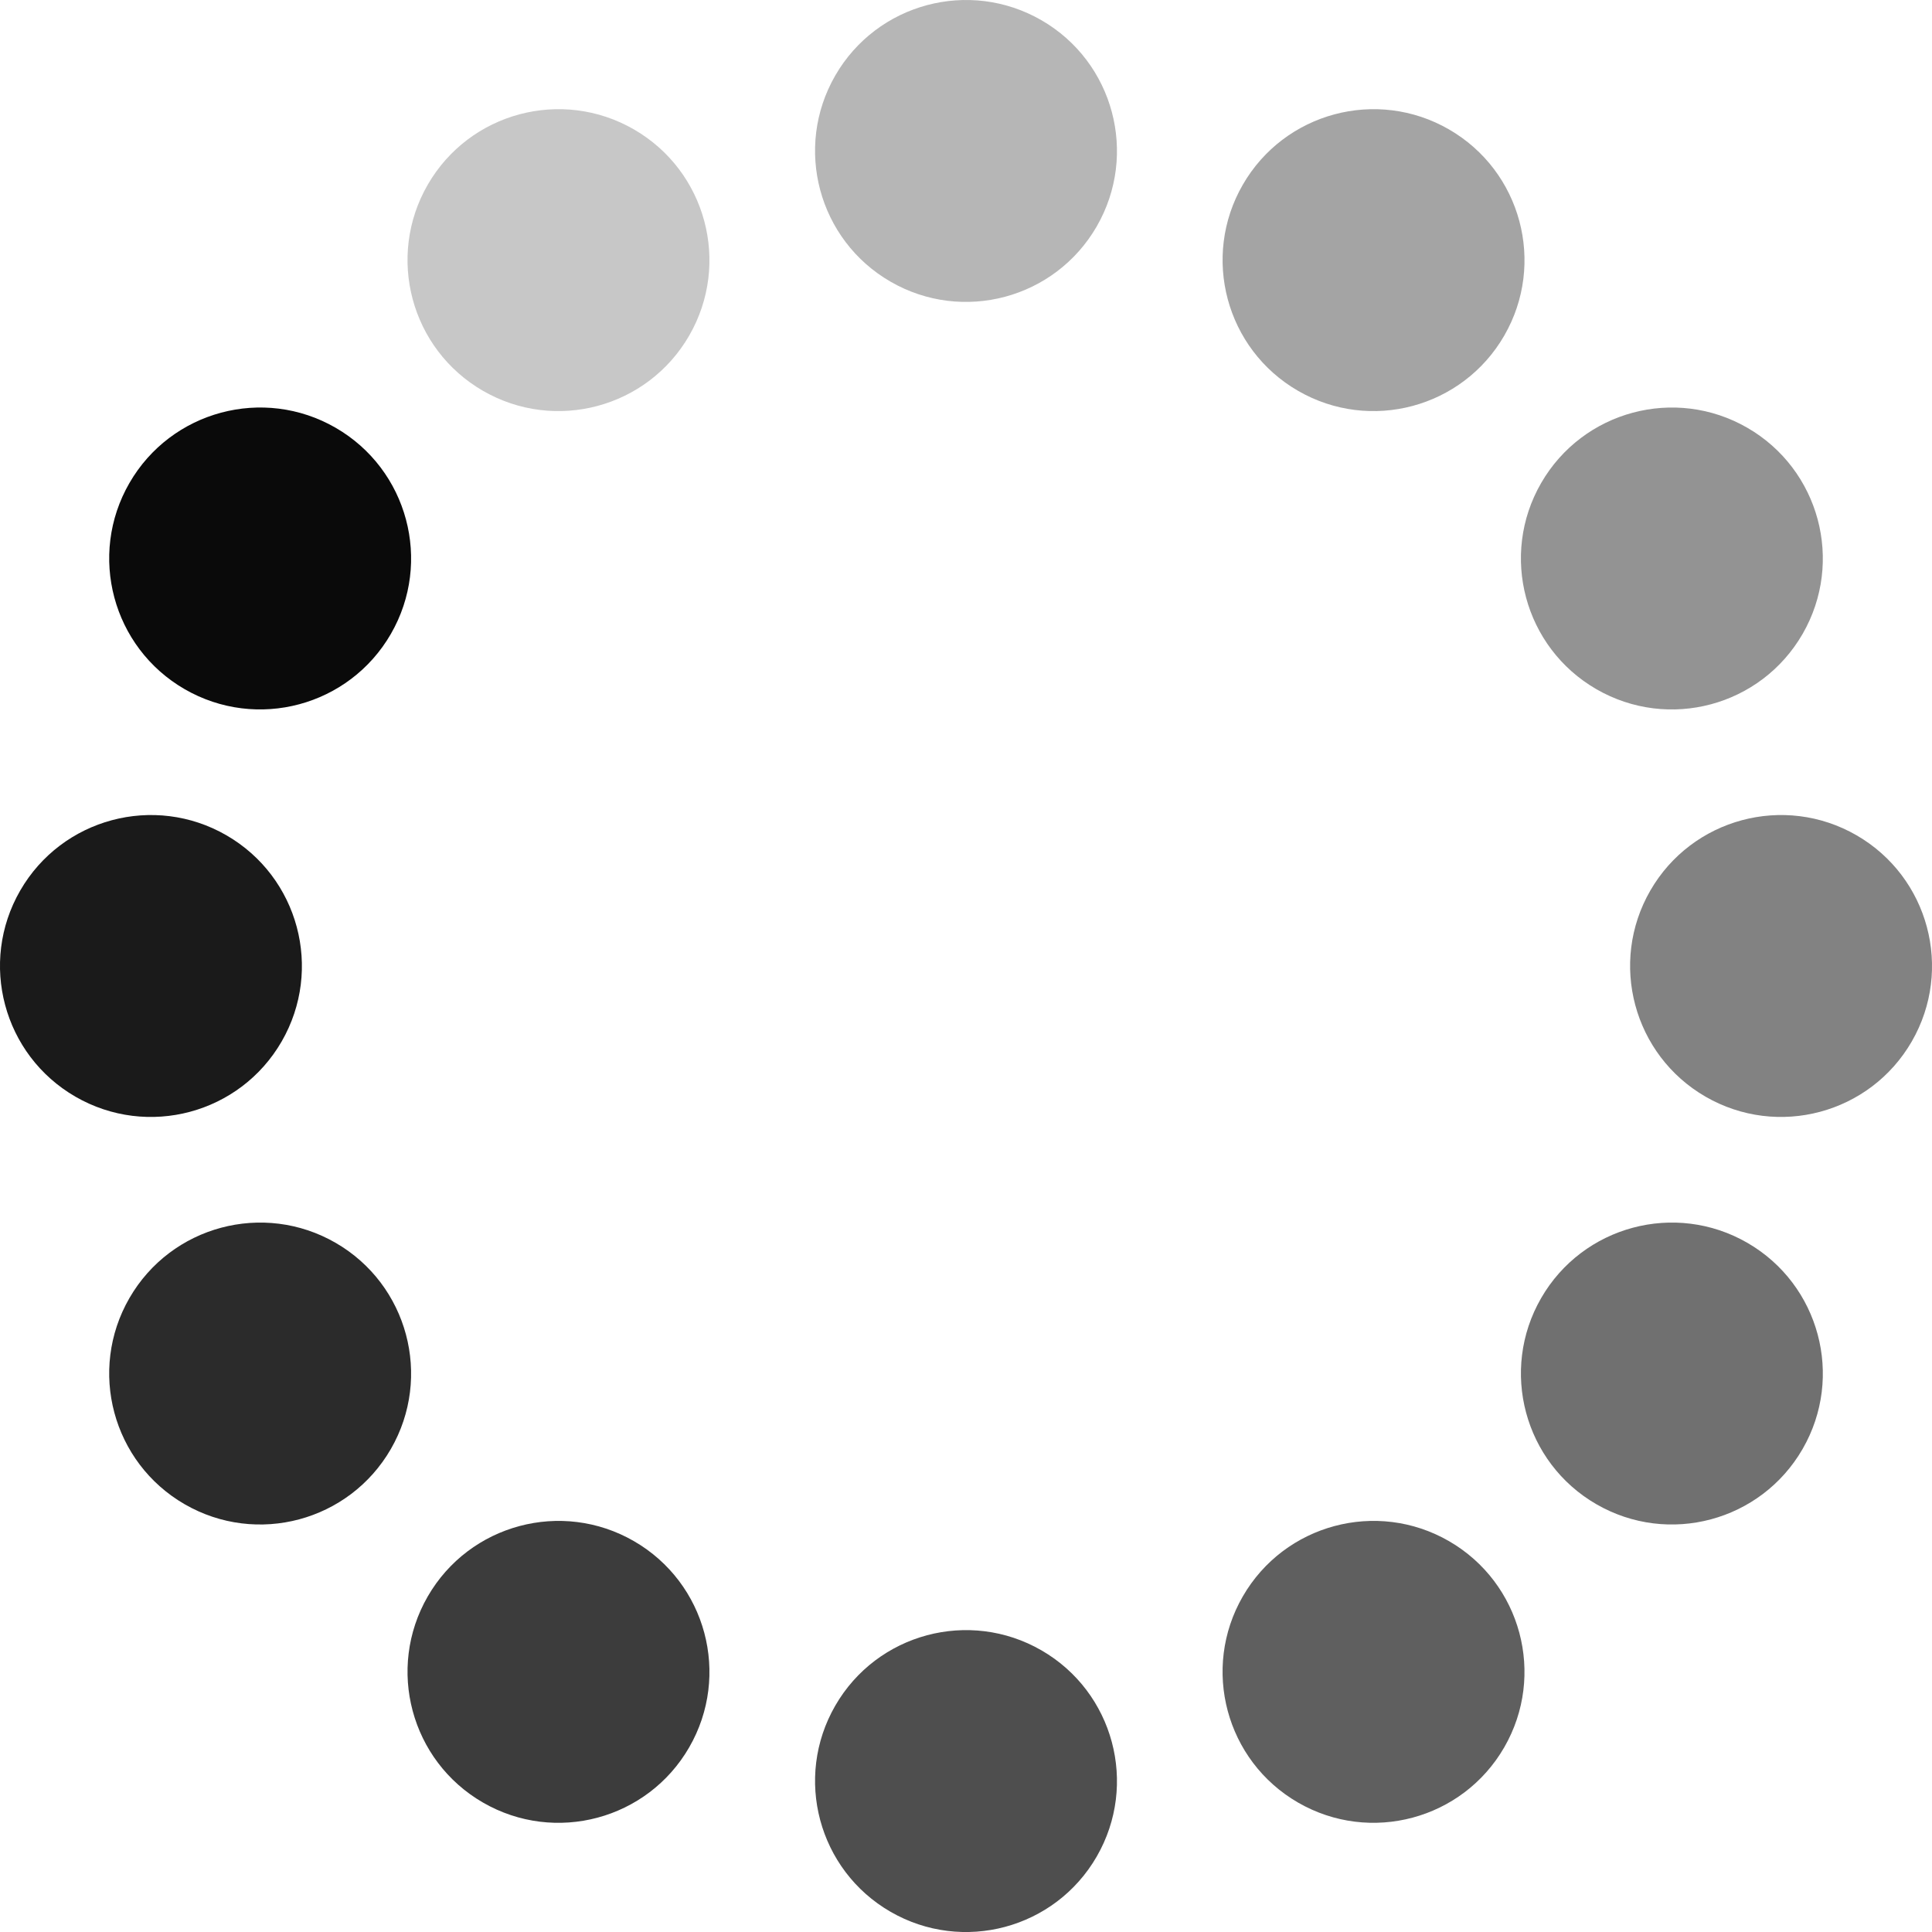 <?xml version="1.0" encoding="UTF-8" standalone="no"?>
<svg
   width="64"
   height="64"
   viewBox="28 -62 64 64"
   version="1.1"
   style="fill:none;stroke-linecap:round;stroke-linejoin:round"
   id="svg15"
   sodipodi:docname="spinner-64-11.svg"
   inkscape:version="1.3.2 (091e20ef0f, 2023-11-25)"
   inkscape:export-filename="spinner-64-11.png"
   inkscape:export-xdpi="96"
   inkscape:export-ydpi="96"
   xmlns:inkscape="http://www.inkscape.org/namespaces/inkscape"
   xmlns:sodipodi="http://sodipodi.sourceforge.net/DTD/sodipodi-0.dtd"
   xmlns="http://www.w3.org/2000/svg"
   xmlns:svg="http://www.w3.org/2000/svg"
   xmlns:rdf="http://www.w3.org/1999/02/22-rdf-syntax-ns#"
   xmlns:cc="http://creativecommons.org/ns#"
   xmlns:dc="http://purl.org/dc/elements/1.1/">
  <defs
     id="defs15" />
  <sodipodi:namedview
     id="namedview15"
     pagecolor="#ffffff"
     bordercolor="#cccccc"
     borderopacity="1"
     inkscape:showpageshadow="0"
     inkscape:pageopacity="1"
     inkscape:pagecheckerboard="0"
     inkscape:deskcolor="#d1d1d1"
     inkscape:document-units="px"
     inkscape:zoom="11.78125"
     inkscape:cx="32"
     inkscape:cy="31.95756"
     inkscape:window-width="1920"
     inkscape:window-height="1056"
     inkscape:window-x="0"
     inkscape:window-y="24"
     inkscape:window-maximized="1"
     inkscape:current-layer="g15" />
  <g
     transform="scale(1,-1)"
     id="g15"
     style="fill:#0a0a0a;fill-opacity:1;stroke:#e30000;stroke-opacity:1">
    <circle
       cx="55.981"
       cy="-9.962"
       r="5"
       style="fill:#0a0a0a;fill-opacity:1;stroke:none;stroke-width:0.25;stroke-opacity:1"
       id="circle1"
       transform="rotate(60)" />
    <circle
       cx="42.481"
       cy="-13.579"
       r="5"
       style="opacity:0.93;fill:#0a0a0a;fill-opacity:1;stroke:none;stroke-width:0.25;stroke-opacity:1"
       id="circle2"
       transform="rotate(60)" />
    <circle
       cx="32.598"
       cy="-23.462"
       r="5"
       style="opacity:0.86;fill:#0a0a0a;fill-opacity:1;stroke:none;stroke-width:0.25;stroke-opacity:1"
       id="circle3"
       transform="rotate(60)" />
    <circle
       cx="28.981"
       cy="-36.962"
       r="5"
       style="opacity:0.79;fill:#0a0a0a;fill-opacity:1;stroke:none;stroke-width:0.25;stroke-opacity:1"
       id="circle4"
       transform="rotate(60)" />
    <circle
       cx="32.598"
       cy="-50.462"
       r="5"
       style="opacity:0.72;fill:#0a0a0a;fill-opacity:1;stroke:none;stroke-width:0.25;stroke-opacity:1"
       id="circle5"
       transform="rotate(60)" />
    <circle
       cx="42.481"
       cy="-60.344"
       r="5"
       style="opacity:0.65;fill:#0a0a0a;fill-opacity:1;stroke:none;stroke-width:0.25;stroke-opacity:1"
       id="circle6"
       transform="rotate(60)" />
    <circle
       cx="55.981"
       cy="-63.962"
       r="5"
       style="opacity:0.58;fill:#0a0a0a;fill-opacity:1;stroke:none;stroke-width:0.25;stroke-opacity:1"
       id="circle7"
       transform="rotate(60)" />
    <circle
       cx="69.481"
       cy="-60.344"
       r="5"
       style="opacity:0.51;fill:#0a0a0a;fill-opacity:1;stroke:none;stroke-width:0.25;stroke-opacity:1"
       id="circle8"
       transform="rotate(60)" />
    <circle
       cx="79.363"
       cy="-50.462"
       r="5"
       style="opacity:0.44;fill:#0a0a0a;fill-opacity:1;stroke:none;stroke-width:0.25;stroke-opacity:1"
       id="circle9"
       transform="rotate(60)" />
    <circle
       cx="82.981"
       cy="-36.962"
       r="5"
       style="opacity:0.37;fill:#0a0a0a;fill-opacity:1;stroke:none;stroke-width:0.25;stroke-opacity:1"
       id="circle10"
       transform="rotate(60)" />
    <circle
       cx="79.363"
       cy="-23.462"
       r="5"
       style="opacity:0.3;fill:#0a0a0a;fill-opacity:1;stroke:none;stroke-width:0.25;stroke-opacity:1"
       id="circle11"
       transform="rotate(60)" />
    <circle
       cx="69.481"
       cy="-13.579"
       r="5"
       style="opacity:0.23;fill:#0a0a0a;fill-opacity:1;stroke:none;stroke-width:0.25;stroke-opacity:1"
       id="circle12"
       transform="rotate(60)" />
  </g>
</svg>
